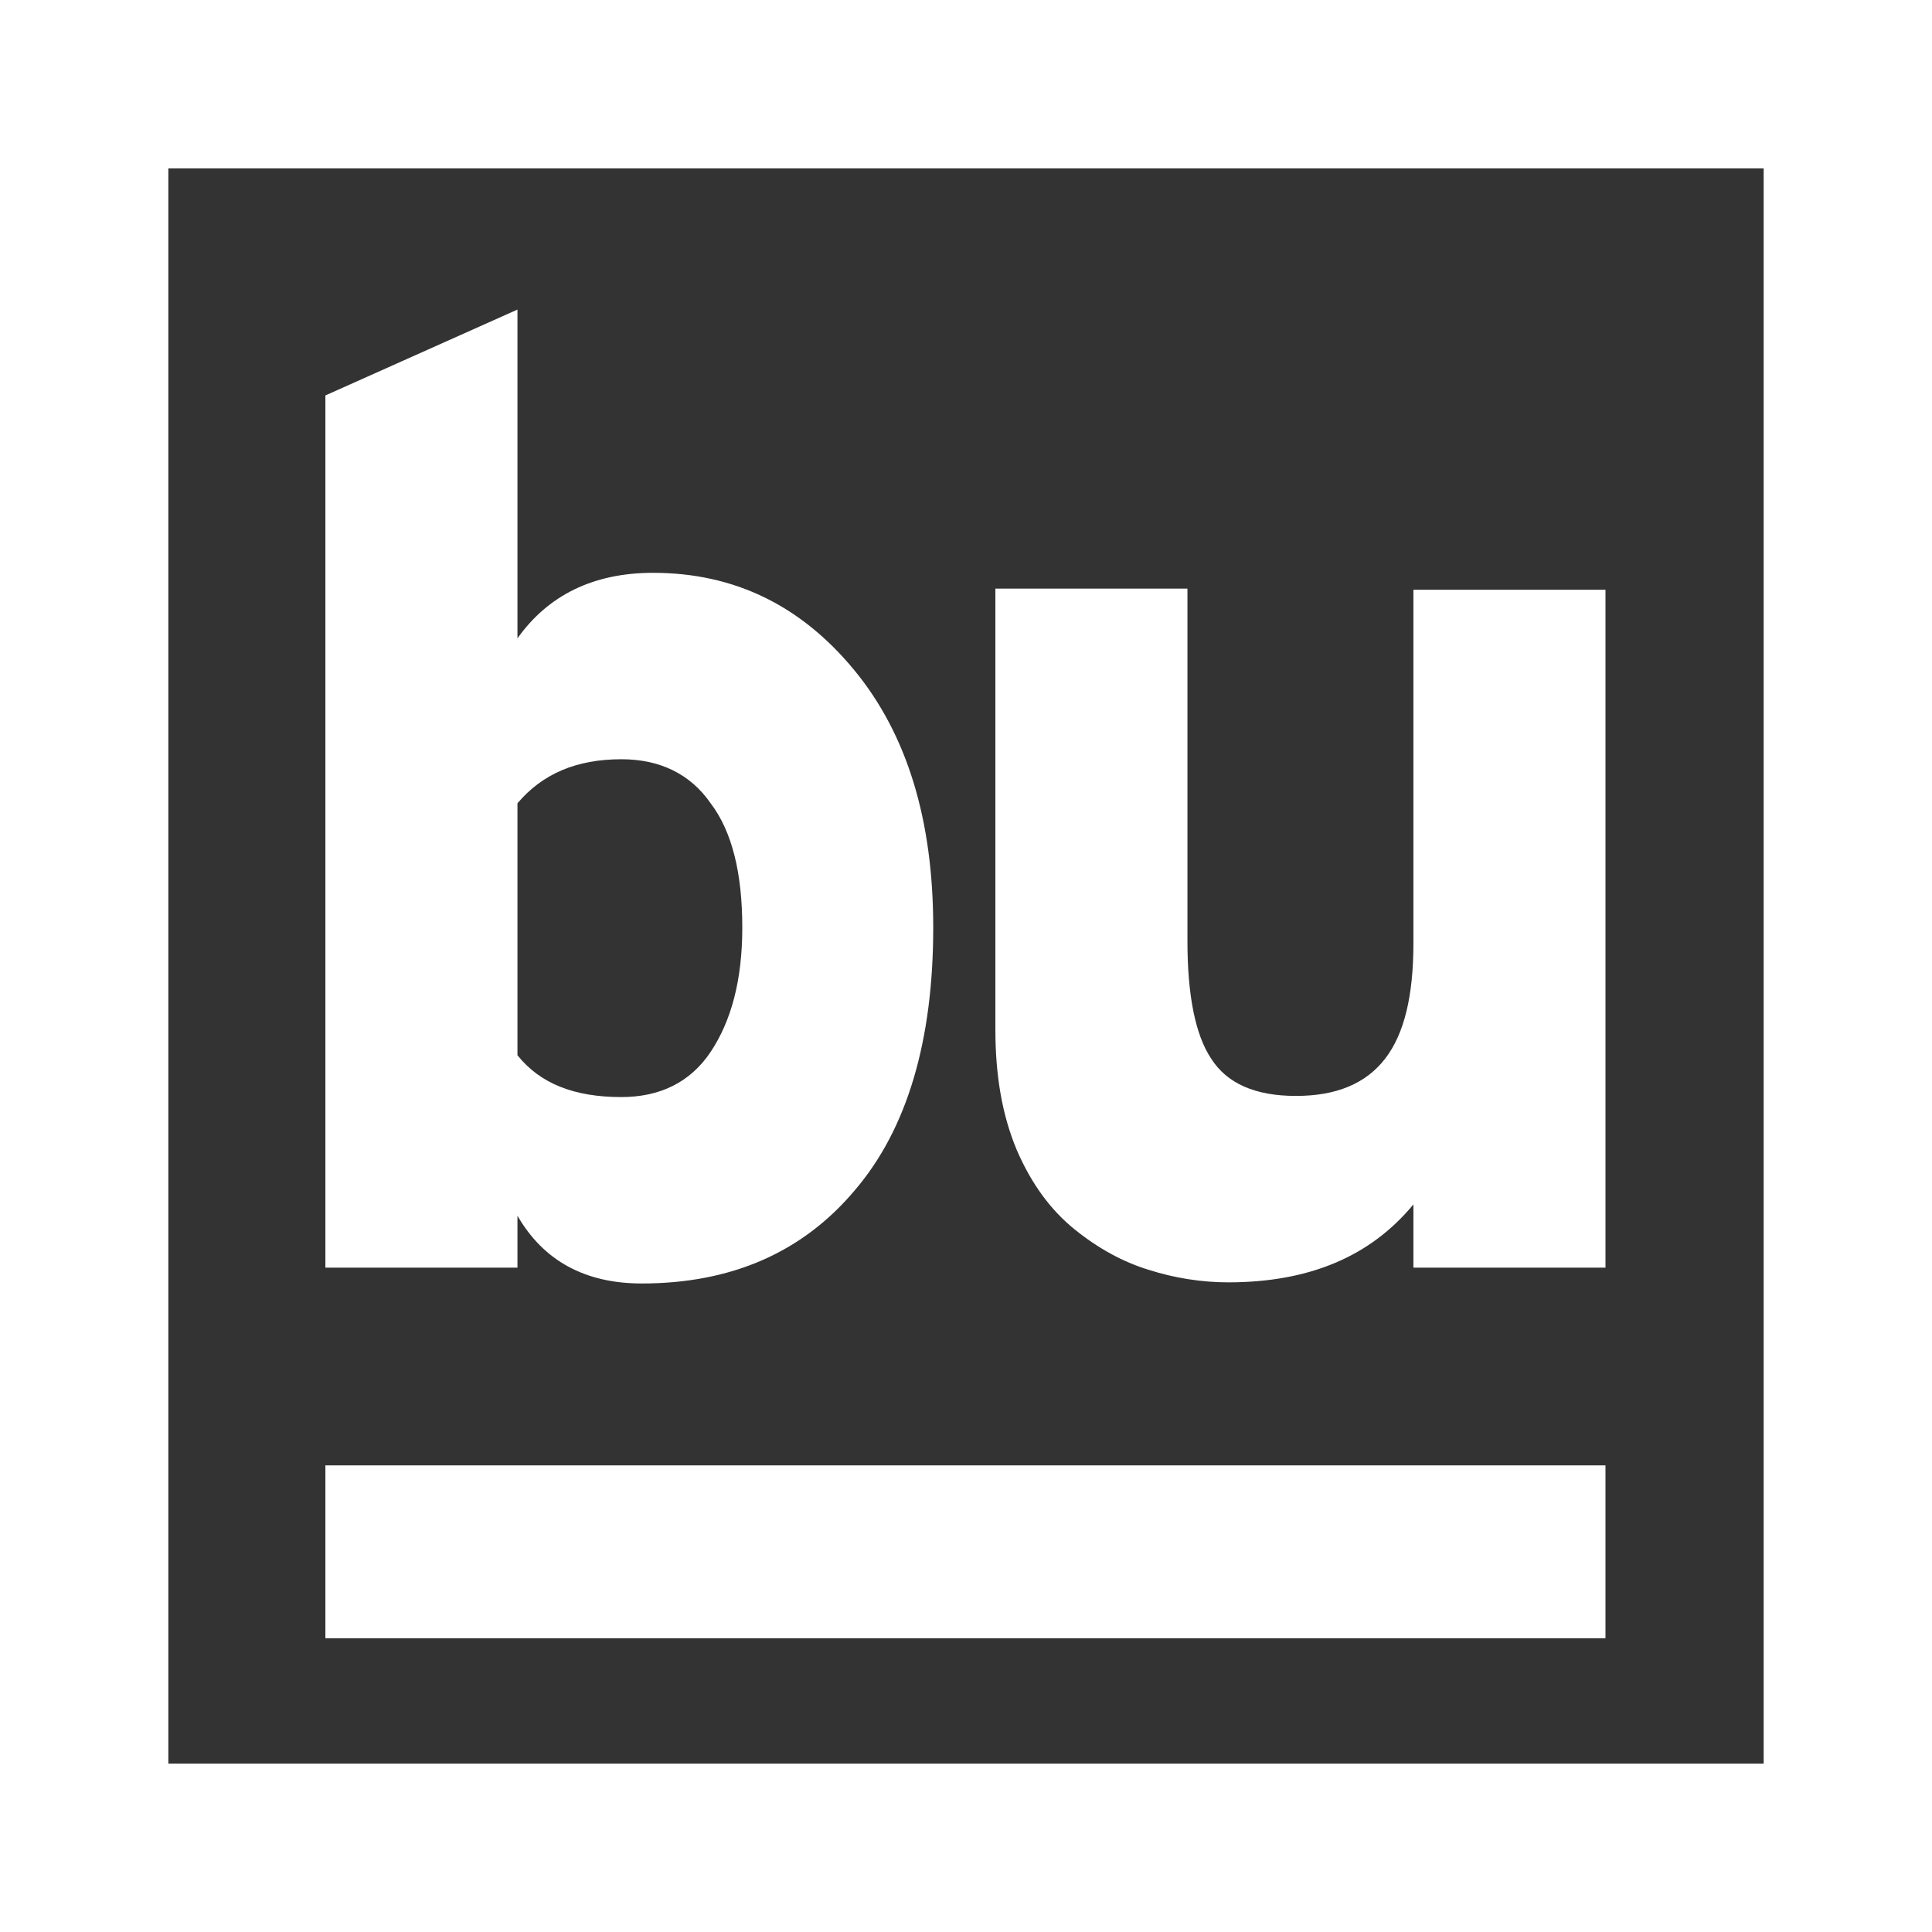 <?xml version="1.0" encoding="utf-8"?>
<!-- Generator: Adobe Illustrator 20.1.0, SVG Export Plug-In . SVG Version: 6.00 Build 0)  -->
<svg version="1.1" id="Layer_1" xmlns="http://www.w3.org/2000/svg" xmlns:xlink="http://www.w3.org/1999/xlink" x="0px" y="0px"
	 viewBox="0 0 171 171" style="enable-background:new 0 0 171 171;" xml:space="preserve">
<rect x="0" y="0" width="171" height="171" fill="#333333" stroke="none"/>
<style type="text/css">
	.st0{fill:#FFFFFF;}
</style>
<g>
	<path class="st0" d="M56.8,113.6c-5,0-8.7-2-11-6v4.6h-17V35l17-7.6v29.1c2.7-3.8,6.7-5.8,12-5.8c7.2,0,13.1,2.9,17.8,8.6
		c4.7,5.7,7,13.3,7,22.8c0,10-2.3,17.8-6.9,23.2C71.1,110.8,64.8,113.6,56.8,113.6z M55,97.1c3.4,0,6.1-1.3,7.9-4
		c1.8-2.7,2.8-6.3,2.8-11c0-4.8-0.9-8.5-2.8-11c-1.8-2.6-4.5-3.9-7.9-3.9c-4,0-7,1.3-9.2,3.9v22.3C47.8,95.9,50.8,97.1,55,97.1z"/>
	<path class="st0" d="M125.1,112.1v-5.5c-3.8,4.6-9.2,6.9-16.4,6.9c-2.4,0-4.8-0.4-7-1.1c-2.3-0.7-4.5-1.9-6.6-3.6s-3.8-4-5.1-7
		c-1.3-3.1-1.9-6.6-1.9-10.7v-39h17v31.2c0,4.8,0.7,8.3,2.1,10.4c1.4,2.2,3.9,3.3,7.5,3.3c3.6,0,6.2-1.1,7.9-3.3
		c1.7-2.2,2.5-5.6,2.5-10.2V52.2h17v60H125.1z"/>
</g>
<rect x="28.8" y="129.7" class="st0" width="113.3" height="15.3"/>
<path class="st0" d="M156.1,14.9v141.2H14.9V14.9H156.1 M171,0h-11H11H0v11v149v11h11h149h11v-11V11V0L171,0z"/>
</svg>
